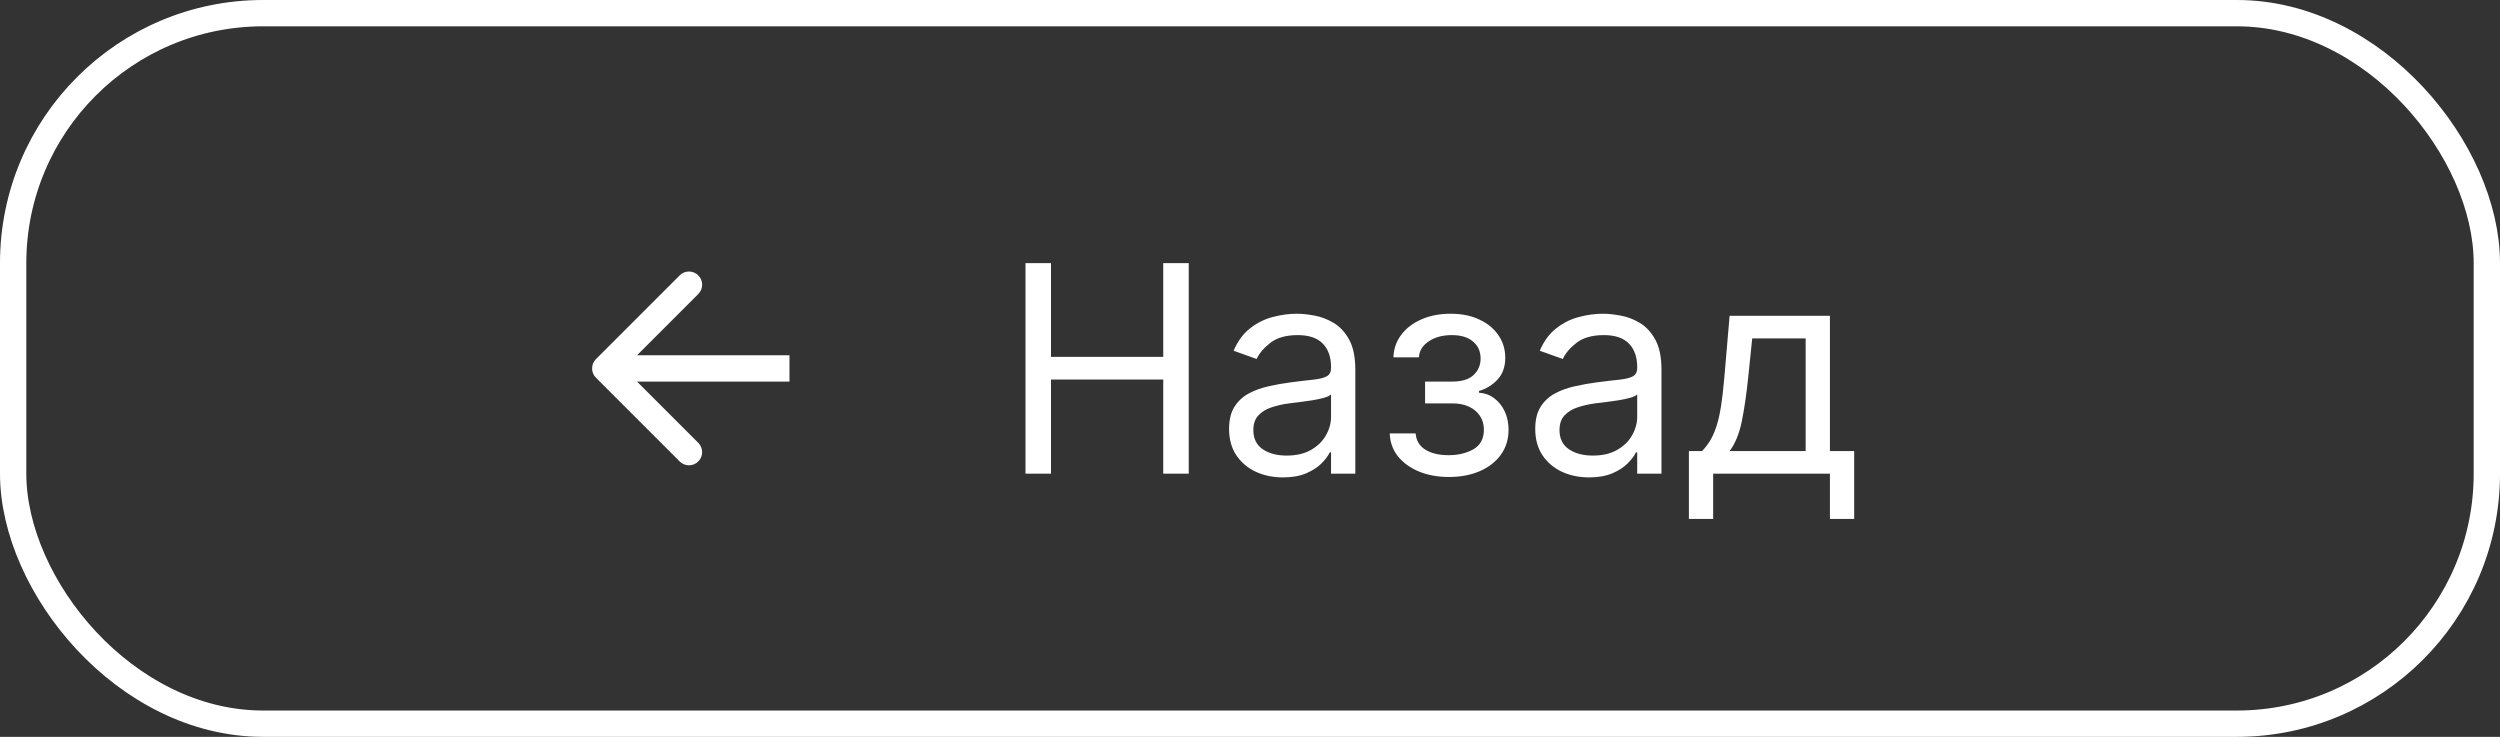 <svg width="95" height="28" viewBox="0 0 95 28" fill="none" xmlns="http://www.w3.org/2000/svg">
<rect x="0" y="0" width="95" height="28" fill="#333333" stroke="none"/>
<path d="M38.969 18V10H39.938V13.562H44.203V10H45.172V18H44.203V14.422H39.938V18H38.969ZM48.752 18.141C48.372 18.141 48.027 18.069 47.717 17.926C47.407 17.78 47.161 17.57 46.978 17.297C46.796 17.021 46.705 16.688 46.705 16.297C46.705 15.953 46.773 15.675 46.908 15.461C47.044 15.245 47.225 15.075 47.451 14.953C47.678 14.831 47.928 14.74 48.201 14.68C48.477 14.617 48.755 14.568 49.033 14.531C49.398 14.484 49.693 14.449 49.92 14.426C50.149 14.4 50.316 14.357 50.42 14.297C50.527 14.237 50.58 14.133 50.58 13.984V13.953C50.58 13.568 50.475 13.268 50.264 13.055C50.055 12.841 49.739 12.734 49.315 12.734C48.874 12.734 48.529 12.831 48.279 13.023C48.029 13.216 47.853 13.422 47.752 13.641L46.877 13.328C47.033 12.963 47.242 12.68 47.502 12.477C47.765 12.271 48.051 12.128 48.361 12.047C48.674 11.963 48.981 11.922 49.283 11.922C49.476 11.922 49.697 11.945 49.947 11.992C50.2 12.037 50.443 12.129 50.678 12.27C50.915 12.41 51.111 12.622 51.268 12.906C51.424 13.19 51.502 13.57 51.502 14.047V18H50.58V17.188H50.533C50.471 17.318 50.367 17.457 50.221 17.605C50.075 17.754 49.881 17.88 49.639 17.984C49.397 18.088 49.101 18.141 48.752 18.141ZM48.893 17.312C49.257 17.312 49.565 17.241 49.815 17.098C50.067 16.954 50.257 16.77 50.385 16.543C50.515 16.316 50.58 16.078 50.58 15.828V14.984C50.541 15.031 50.455 15.074 50.322 15.113C50.192 15.15 50.041 15.182 49.869 15.211C49.7 15.237 49.535 15.26 49.373 15.281C49.214 15.3 49.085 15.315 48.986 15.328C48.747 15.359 48.523 15.41 48.315 15.48C48.109 15.548 47.942 15.651 47.815 15.789C47.69 15.925 47.627 16.109 47.627 16.344C47.627 16.664 47.745 16.906 47.982 17.07C48.222 17.232 48.525 17.312 48.893 17.312ZM52.81 16.469H53.794C53.815 16.74 53.937 16.945 54.161 17.086C54.388 17.227 54.682 17.297 55.044 17.297C55.414 17.297 55.73 17.221 55.993 17.07C56.256 16.917 56.388 16.669 56.388 16.328C56.388 16.128 56.338 15.953 56.239 15.805C56.14 15.654 56.001 15.537 55.821 15.453C55.642 15.37 55.429 15.328 55.185 15.328H54.153V14.5H55.185C55.552 14.5 55.823 14.417 55.997 14.25C56.174 14.083 56.263 13.875 56.263 13.625C56.263 13.357 56.168 13.142 55.977 12.98C55.787 12.816 55.518 12.734 55.169 12.734C54.817 12.734 54.524 12.814 54.29 12.973C54.056 13.129 53.932 13.331 53.919 13.578H52.95C52.961 13.255 53.06 12.97 53.247 12.723C53.435 12.473 53.69 12.277 54.013 12.137C54.336 11.993 54.705 11.922 55.122 11.922C55.544 11.922 55.91 11.996 56.22 12.145C56.532 12.29 56.773 12.49 56.942 12.742C57.114 12.992 57.2 13.276 57.2 13.594C57.2 13.932 57.105 14.206 56.915 14.414C56.725 14.622 56.487 14.771 56.2 14.859V14.922C56.427 14.938 56.623 15.01 56.79 15.141C56.959 15.268 57.091 15.436 57.185 15.645C57.278 15.85 57.325 16.078 57.325 16.328C57.325 16.693 57.227 17.01 57.032 17.281C56.837 17.549 56.569 17.758 56.227 17.906C55.886 18.052 55.497 18.125 55.06 18.125C54.635 18.125 54.255 18.056 53.919 17.918C53.583 17.777 53.316 17.583 53.118 17.336C52.923 17.086 52.82 16.797 52.81 16.469ZM60.386 18.141C60.005 18.141 59.66 18.069 59.351 17.926C59.041 17.78 58.795 17.57 58.612 17.297C58.43 17.021 58.339 16.688 58.339 16.297C58.339 15.953 58.407 15.675 58.542 15.461C58.677 15.245 58.858 15.075 59.085 14.953C59.312 14.831 59.562 14.74 59.835 14.68C60.111 14.617 60.388 14.568 60.667 14.531C61.032 14.484 61.327 14.449 61.554 14.426C61.783 14.4 61.95 14.357 62.054 14.297C62.16 14.237 62.214 14.133 62.214 13.984V13.953C62.214 13.568 62.108 13.268 61.898 13.055C61.689 12.841 61.373 12.734 60.948 12.734C60.508 12.734 60.163 12.831 59.913 13.023C59.663 13.216 59.487 13.422 59.386 13.641L58.511 13.328C58.667 12.963 58.875 12.68 59.136 12.477C59.399 12.271 59.685 12.128 59.995 12.047C60.308 11.963 60.615 11.922 60.917 11.922C61.11 11.922 61.331 11.945 61.581 11.992C61.834 12.037 62.077 12.129 62.312 12.27C62.548 12.41 62.745 12.622 62.901 12.906C63.058 13.19 63.136 13.57 63.136 14.047V18H62.214V17.188H62.167C62.105 17.318 62 17.457 61.855 17.605C61.709 17.754 61.515 17.88 61.273 17.984C61.03 18.088 60.735 18.141 60.386 18.141ZM60.526 17.312C60.891 17.312 61.198 17.241 61.448 17.098C61.701 16.954 61.891 16.77 62.019 16.543C62.149 16.316 62.214 16.078 62.214 15.828V14.984C62.175 15.031 62.089 15.074 61.956 15.113C61.826 15.15 61.675 15.182 61.503 15.211C61.334 15.237 61.168 15.26 61.007 15.281C60.848 15.3 60.719 15.315 60.62 15.328C60.38 15.359 60.157 15.41 59.948 15.48C59.742 15.548 59.576 15.651 59.448 15.789C59.323 15.925 59.261 16.109 59.261 16.344C59.261 16.664 59.379 16.906 59.616 17.07C59.856 17.232 60.159 17.312 60.526 17.312ZM64.178 19.719V17.141H64.678C64.8 17.013 64.906 16.875 64.994 16.727C65.083 16.578 65.159 16.402 65.225 16.199C65.292 15.993 65.35 15.743 65.397 15.449C65.443 15.152 65.485 14.794 65.522 14.375L65.725 12H69.537V17.141H70.459V19.719H69.537V18H65.1V19.719H64.178ZM65.725 17.141H68.615V12.859H66.584L66.428 14.375C66.363 15.003 66.282 15.551 66.186 16.02C66.089 16.488 65.936 16.862 65.725 17.141Z" fill="white"/>
<path d="M22.646 13.646C22.451 13.842 22.451 14.158 22.646 14.354L25.828 17.535C26.024 17.731 26.34 17.731 26.535 17.535C26.731 17.34 26.731 17.024 26.535 16.828L23.707 14L26.535 11.172C26.731 10.976 26.731 10.66 26.535 10.464C26.34 10.269 26.024 10.269 25.828 10.464L22.646 13.646ZM23 14V14.5H30V14V13.5H23V14Z" fill="white"/>
<rect x="0.5" y="0.5" width="94" height="27" rx="9.5" stroke="white"/>
</svg>

